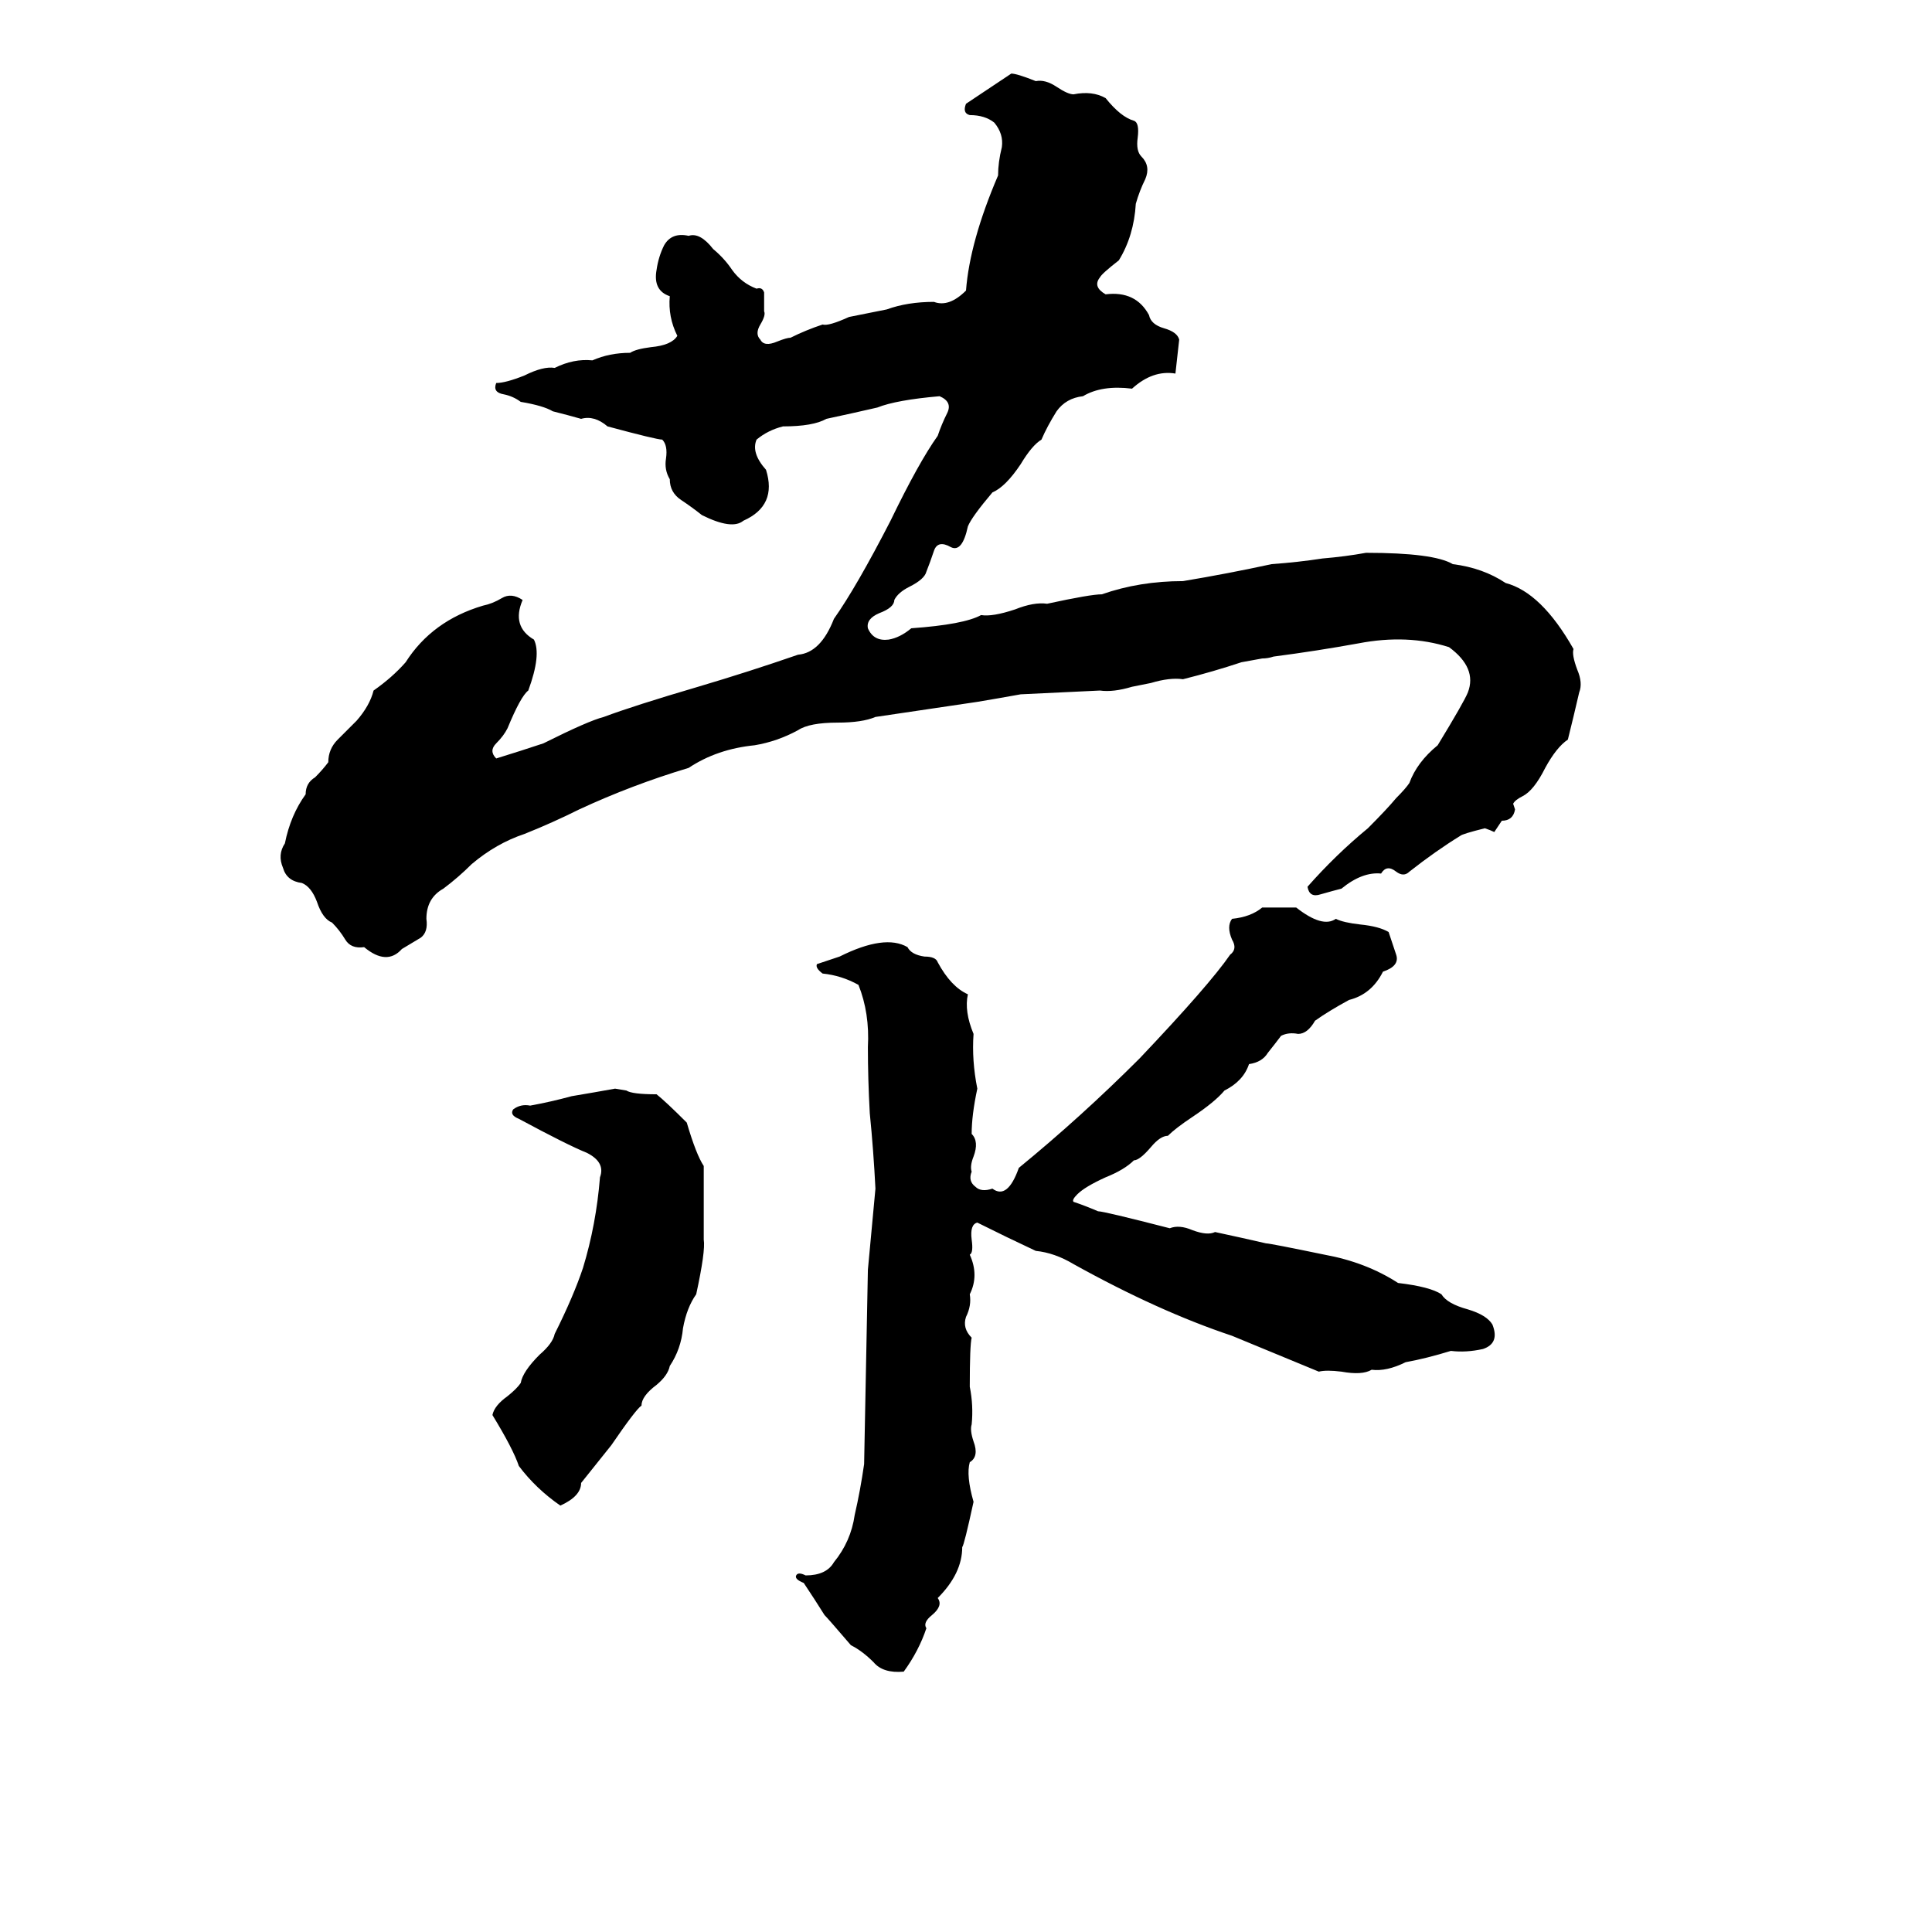 <svg xmlns="http://www.w3.org/2000/svg" viewBox="0 -800 1024 1024">
	<path fill="#000000" d="M536 -761Q539 -761 549 -757Q554 -758 560 -754Q566 -750 569 -750Q579 -752 586 -748Q594 -738 601 -736Q604 -735 603 -727Q602 -720 605 -717Q610 -712 607 -705Q604 -699 602 -692Q601 -675 593 -662Q584 -655 583 -653Q579 -648 586 -644Q602 -646 609 -633Q610 -628 617 -626Q624 -624 625 -620Q624 -611 623 -602Q611 -604 600 -594Q584 -596 574 -590Q565 -589 560 -582Q555 -574 552 -567Q547 -564 541 -554Q533 -542 526 -539Q515 -526 513 -521Q510 -507 504 -510Q497 -514 495 -508Q493 -502 491 -497Q490 -493 482 -489Q476 -486 474 -482Q474 -478 466 -475Q459 -472 460 -467Q463 -460 471 -461Q477 -462 483 -467Q511 -469 520 -474Q526 -473 538 -477Q548 -481 555 -480Q578 -485 584 -485Q604 -492 627 -492Q651 -496 674 -501Q688 -502 701 -504Q713 -505 724 -507Q760 -507 770 -501Q786 -499 798 -491Q817 -486 834 -456Q833 -453 836 -445Q839 -438 837 -433Q834 -420 831 -408Q825 -404 819 -393Q813 -381 807 -378Q803 -376 802 -374L803 -371Q802 -365 796 -365Q794 -362 792 -359Q790 -360 787 -361Q775 -358 774 -357Q761 -349 747 -338Q744 -335 740 -338Q735 -342 732 -337Q722 -338 711 -329Q707 -328 700 -326Q694 -324 693 -330Q708 -347 725 -361Q735 -371 740 -377Q745 -382 747 -385Q751 -396 762 -405Q776 -428 778 -433Q783 -446 768 -457Q746 -464 720 -459Q698 -455 675 -452Q672 -451 669 -451L658 -449Q643 -444 627 -440Q620 -441 610 -438L600 -436Q590 -433 583 -434Q562 -433 541 -432Q530 -430 518 -428Q491 -424 464 -420Q457 -417 444 -417Q429 -417 423 -413Q412 -407 400 -405Q380 -403 365 -393Q335 -384 307 -371Q293 -364 278 -358Q263 -353 250 -342Q243 -335 235 -329Q226 -324 226 -313Q227 -306 223 -303Q218 -300 213 -297Q205 -288 193 -298Q186 -297 183 -302Q180 -307 176 -311Q171 -313 168 -322Q165 -330 160 -332Q152 -333 150 -340Q147 -347 151 -353Q154 -368 162 -379Q162 -385 167 -388Q171 -392 174 -396Q174 -403 179 -408Q184 -413 189 -418Q196 -426 198 -434Q208 -441 215 -449Q229 -471 256 -479Q261 -480 266 -483Q271 -486 277 -482Q271 -468 283 -461Q287 -453 280 -434Q276 -431 269 -414Q267 -410 263 -406Q259 -402 263 -398Q276 -402 288 -406Q312 -418 320 -420Q336 -426 370 -436Q397 -444 423 -453Q435 -454 442 -472Q454 -489 472 -524Q487 -555 497 -569Q499 -575 502 -581Q505 -587 498 -590Q475 -588 465 -584Q452 -581 438 -578Q431 -574 415 -574Q407 -572 401 -567Q398 -560 406 -551Q412 -532 394 -524Q388 -519 372 -527Q367 -531 361 -535Q355 -539 355 -546Q352 -551 353 -557Q354 -564 351 -567Q348 -567 322 -574Q315 -580 308 -578Q301 -580 293 -582Q288 -585 276 -587Q272 -590 267 -591Q261 -592 263 -597Q268 -597 278 -601Q288 -606 294 -605Q304 -610 314 -609Q323 -613 334 -613Q337 -615 345 -616Q356 -617 359 -622Q354 -632 355 -643Q346 -646 348 -657Q349 -664 352 -670Q356 -677 365 -675Q371 -677 378 -668Q384 -663 388 -657Q393 -650 401 -647Q404 -648 405 -645Q405 -640 405 -635Q406 -633 403 -628Q400 -623 403 -620Q405 -616 412 -619Q417 -621 419 -621Q427 -625 436 -628Q439 -627 450 -632Q460 -634 470 -636Q481 -640 495 -640Q503 -637 512 -646Q514 -672 529 -707Q529 -714 531 -722Q532 -729 527 -735Q522 -739 514 -739Q510 -740 512 -745Q524 -753 536 -761ZM481 -298Q483 -294 490 -293Q496 -293 497 -290Q504 -277 513 -273Q511 -264 516 -252Q515 -238 518 -223Q515 -209 515 -199Q519 -195 516 -187Q514 -182 515 -179Q513 -174 517 -171Q520 -168 526 -170Q534 -164 540 -181Q573 -208 604 -239Q641 -278 652 -294Q656 -297 653 -302Q650 -309 653 -313Q663 -314 669 -319Q678 -319 687 -319Q701 -308 708 -313Q712 -311 721 -310Q731 -309 736 -306Q738 -300 740 -294Q742 -288 733 -285Q727 -273 715 -270Q704 -264 697 -259Q693 -252 688 -252Q683 -253 679 -251Q676 -247 672 -242Q669 -237 662 -236Q659 -227 649 -222Q644 -216 632 -208Q623 -202 619 -198Q615 -198 610 -192Q604 -185 601 -185Q596 -180 586 -176Q575 -171 571 -167Q568 -164 569 -163Q575 -161 582 -158Q585 -158 620 -149Q625 -151 632 -148Q640 -145 644 -147Q658 -144 671 -141Q673 -141 702 -135Q724 -131 741 -120Q758 -118 764 -114Q767 -109 778 -106Q788 -103 791 -98Q795 -88 786 -85Q777 -83 769 -84Q756 -80 745 -78Q735 -73 727 -74Q722 -71 711 -73Q703 -74 699 -73Q658 -90 653 -92Q614 -105 569 -130Q559 -136 549 -137Q534 -144 518 -152Q514 -151 515 -143Q516 -136 514 -135Q519 -124 514 -114Q515 -108 512 -102Q510 -96 515 -91Q514 -87 514 -65Q516 -55 515 -45Q514 -42 516 -36Q519 -28 514 -25Q512 -18 516 -4Q511 19 510 20Q510 34 497 47Q500 51 494 56Q489 60 491 63Q487 75 479 86Q468 87 463 81Q457 75 451 72Q439 58 437 56Q432 48 426 39Q421 37 422 35Q423 33 427 35Q438 35 442 28Q451 17 453 3Q456 -10 458 -24Q459 -75 460 -127Q462 -148 464 -170Q463 -190 461 -210Q460 -228 460 -245Q461 -263 455 -278Q446 -283 436 -284Q432 -287 433 -289Q439 -291 445 -293Q469 -305 481 -298ZM326 -223L332 -222Q335 -220 348 -220Q353 -216 364 -205Q369 -188 373 -182Q373 -162 373 -143Q374 -137 369 -114Q364 -107 362 -96Q361 -85 355 -76Q354 -71 348 -66Q340 -60 340 -55Q337 -53 324 -34Q316 -24 308 -14Q308 -7 297 -2Q284 -11 275 -23Q272 -32 261 -50Q262 -55 269 -60Q274 -64 276 -67Q277 -73 286 -82Q293 -88 294 -93Q304 -113 309 -128Q316 -151 318 -176Q321 -184 311 -189Q301 -193 275 -207Q270 -209 272 -212Q276 -215 281 -214Q292 -216 303 -219Q315 -221 326 -223Z"/>
</svg>